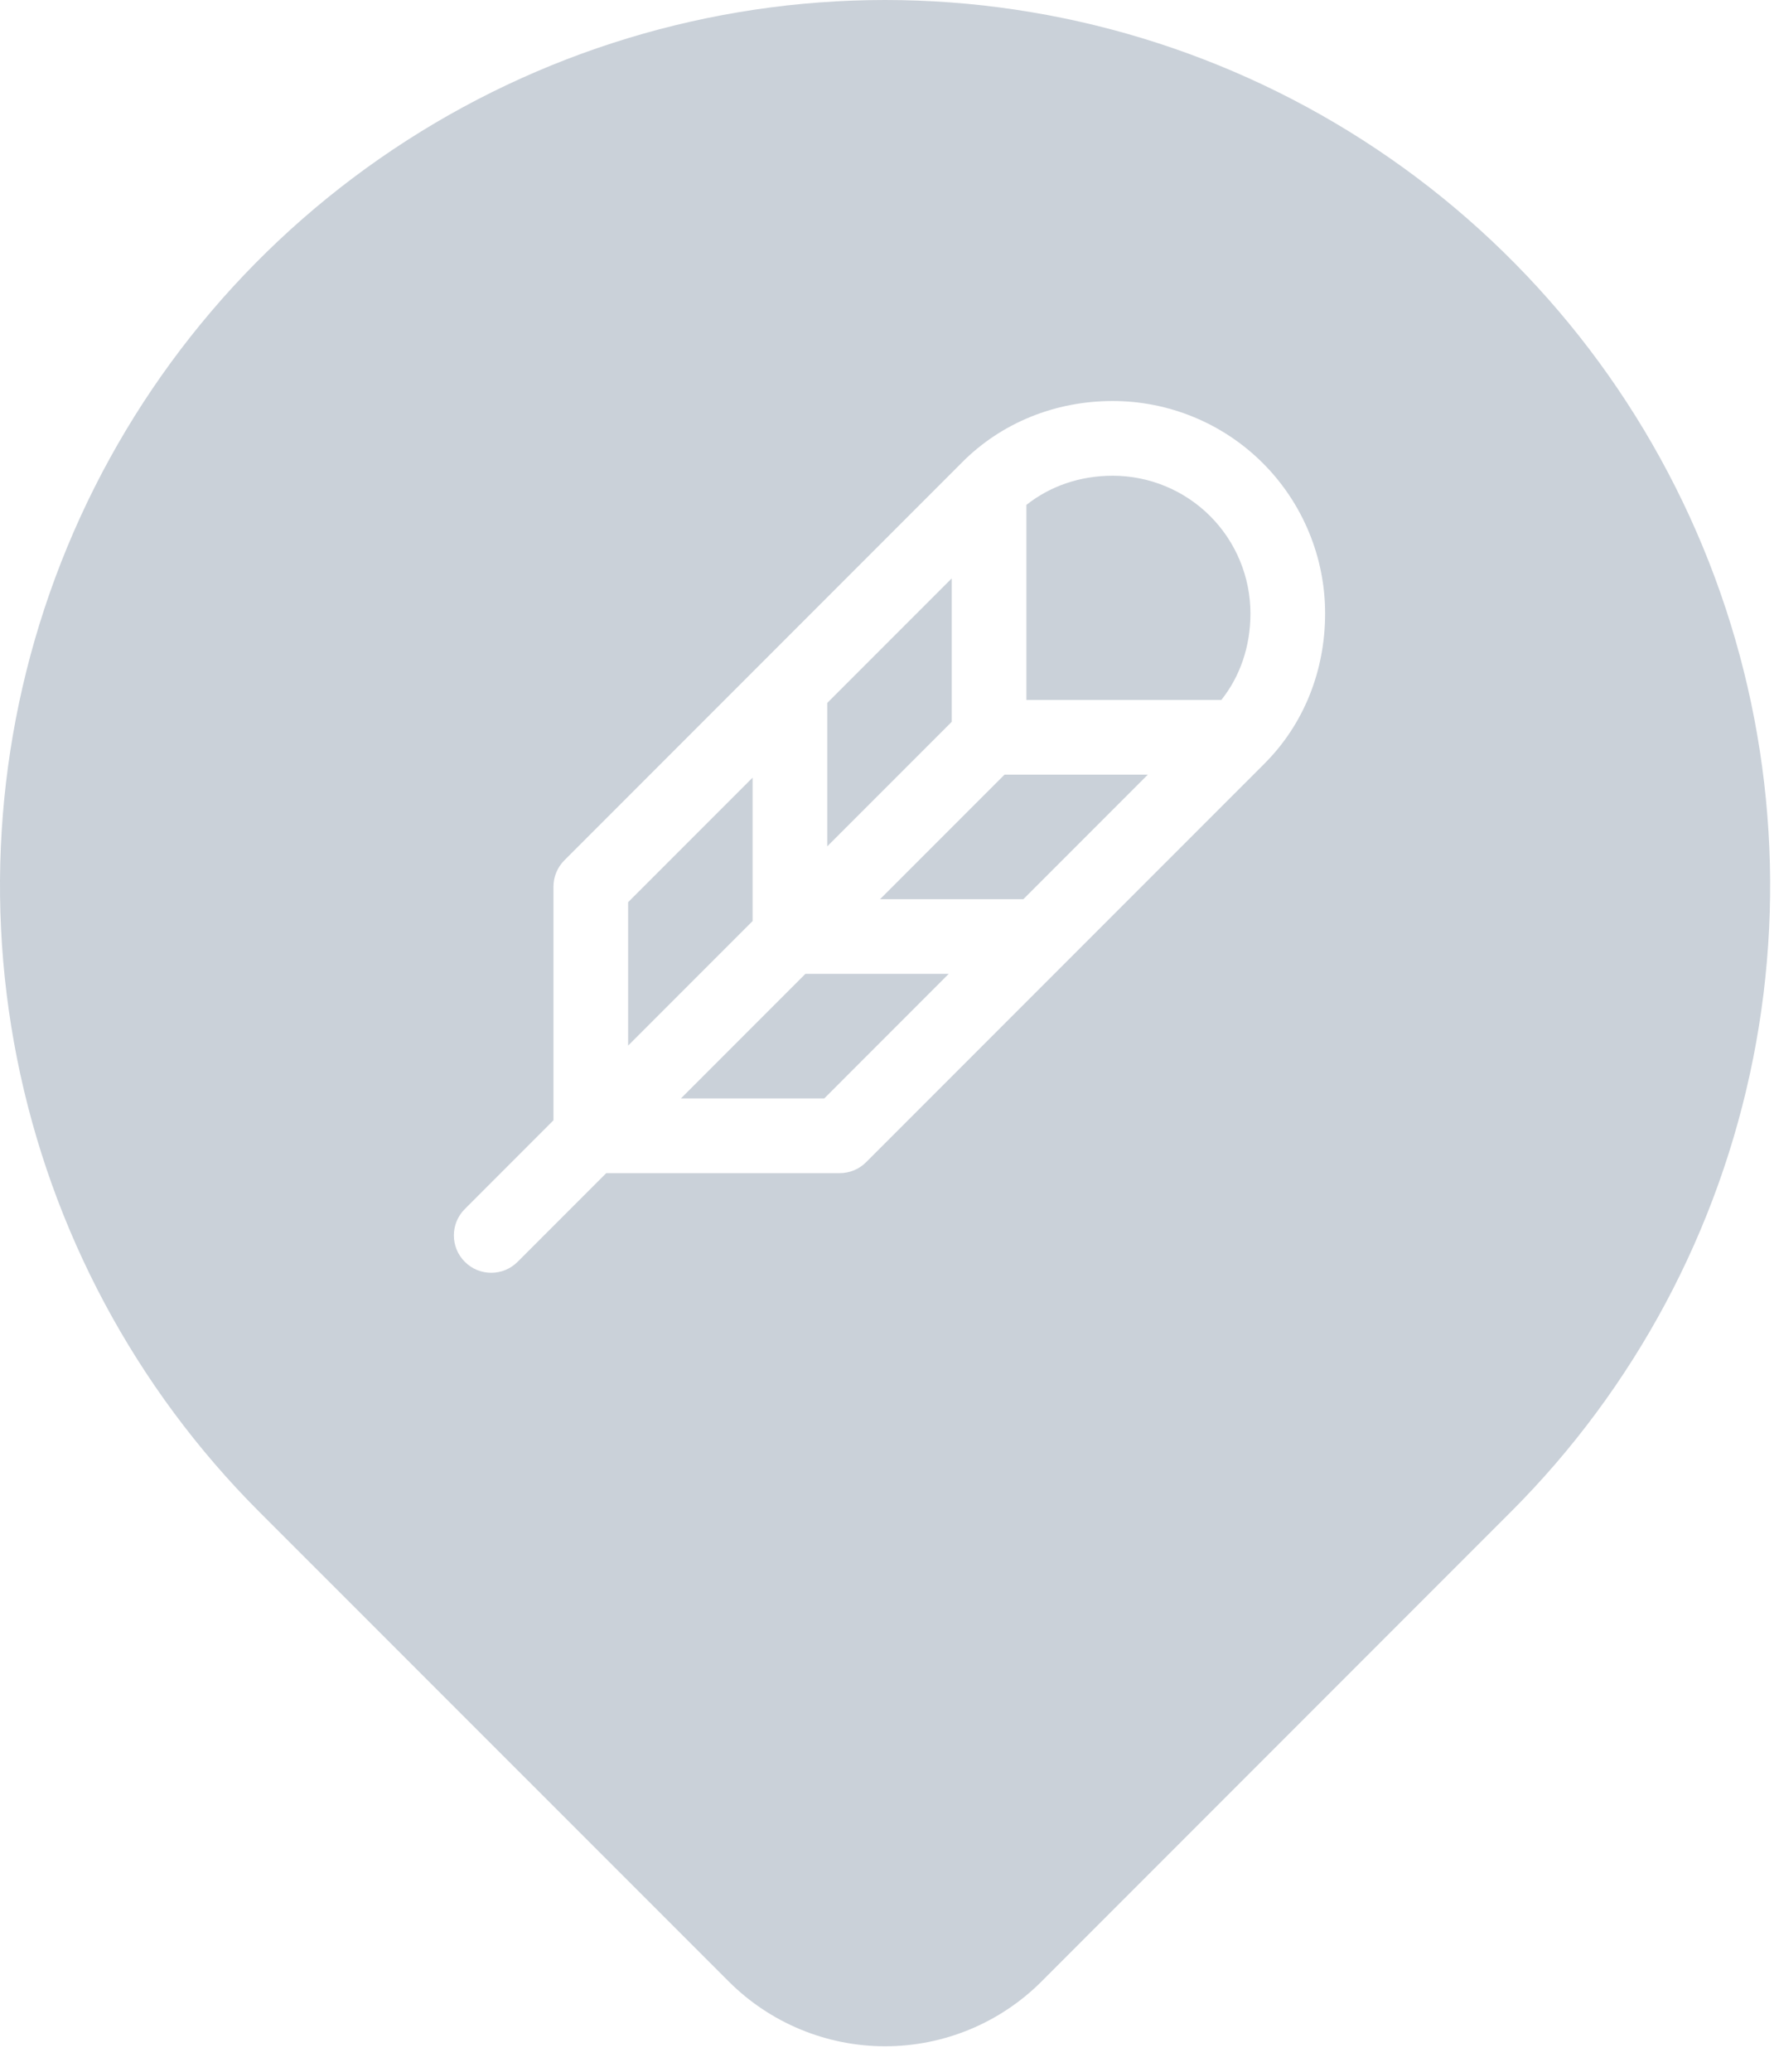 <svg width="67" height="78" viewBox="0 0 67 78" fill="none" xmlns="http://www.w3.org/2000/svg">
<path fill-rule="evenodd" clip-rule="evenodd" d="M39.225 74.582L56.904 56.903C61.566 52.241 64.74 46.302 66.026 39.836C67.312 33.37 66.652 26.668 64.129 20.577C61.606 14.486 57.334 9.28 51.852 5.618C46.371 1.955 39.926 0 33.333 0C26.741 0 20.296 1.955 14.815 5.618C9.333 9.28 5.061 14.486 2.538 20.577C0.015 26.668 -0.646 33.37 0.64 39.836C1.926 46.302 5.101 52.241 9.763 56.903L27.446 74.582C29.008 76.143 31.127 77.02 33.335 77.02C35.544 77.02 37.663 76.143 39.225 74.582ZM44.966 15.701C43.996 15.3 42.956 15.093 41.906 15.094H41.905C39.725 15.094 37.721 15.922 36.258 17.378L36.256 17.381L28.756 24.881L21.256 32.381C20.992 32.644 20.844 33.002 20.844 33.375V42.167L17.506 45.506C16.956 46.055 16.956 46.945 17.506 47.494C18.055 48.044 18.945 48.044 19.494 47.494L22.832 44.156H31.625C31.998 44.156 32.356 44.008 32.619 43.744L40.119 36.244L47.618 28.746L47.618 28.745C49.092 27.276 49.906 25.265 49.906 23.089V23.088C49.906 22.038 49.699 20.998 49.296 20.028C48.894 19.058 48.305 18.176 47.562 17.434C46.819 16.691 45.937 16.102 44.966 15.701ZM31.043 41.344H25.645L30.332 36.656H35.73L31.043 41.344ZM23.656 39.355L28.344 34.667V29.27L23.656 33.958V39.355ZM43.23 29.156L38.542 33.844H33.145L37.833 29.156H43.23ZM45.999 26.344H38.656L47.094 23.089C47.094 24.347 46.694 25.471 45.999 26.344ZM38.656 19.004V26.344L47.094 23.089C47.093 22.408 46.959 21.734 46.698 21.105C46.438 20.476 46.055 19.904 45.574 19.423C45.092 18.942 44.52 18.56 43.891 18.3C43.262 18.04 42.587 17.906 41.906 17.906L41.906 17.906C40.655 17.906 39.532 18.31 38.656 19.004ZM31.156 26.457L35.844 21.77V27.168L31.156 31.855V26.457Z" fill="#CAD1D9"/>
</svg>
